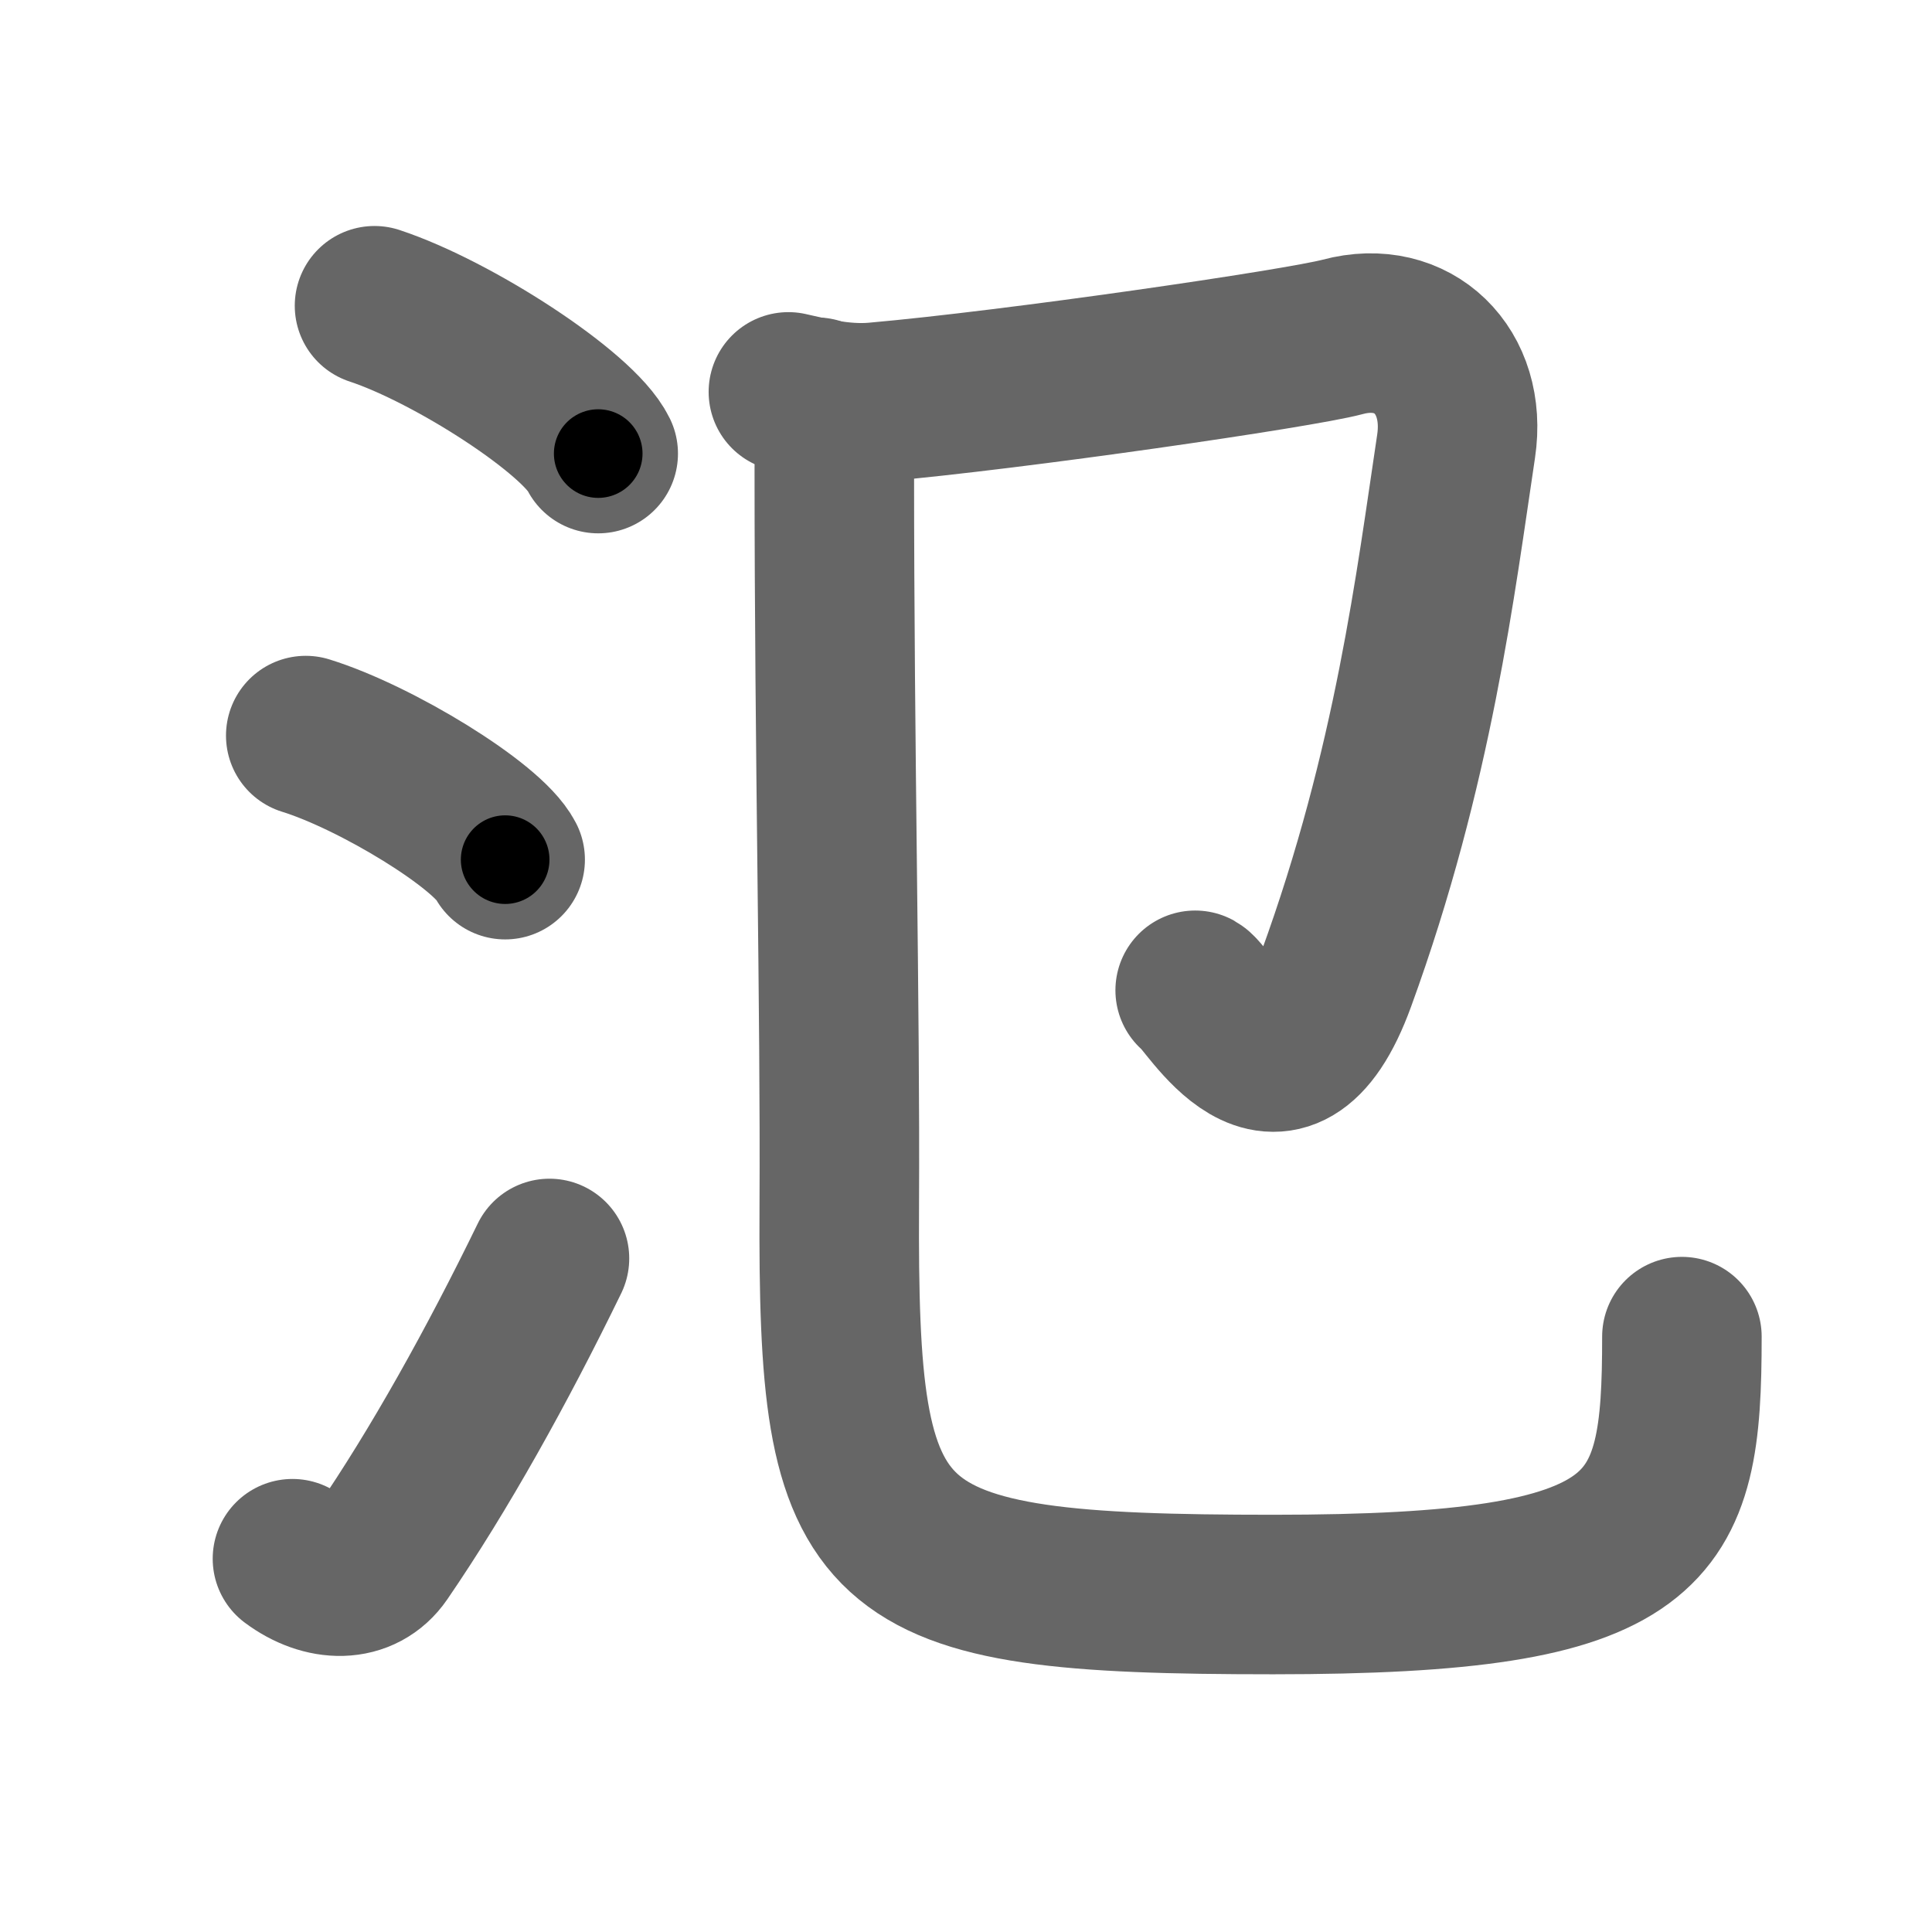 <svg xmlns="http://www.w3.org/2000/svg" width="109" height="109" viewBox="0 0 109 109" id="6c3e"><g fill="none" stroke="#666" stroke-width="9" stroke-linecap="round" stroke-linejoin="round"><g><g><path d="M21.13,17.25c4.45,1.47,11.5,6.05,12.62,8.34" /><path d="M17.25,41.5c3.97,1.23,10.26,5.08,11.25,7" /><path d="M16.5,87.94c1.78,1.33,3.91,1.38,5.03-0.26C24.79,82.92,28.04,77.08,31,71" /></g><g><path d="M44.48,22.11c0.99,0.21,2.92,0.76,4.93,0.58c7.84-0.69,23.9-3.03,26.33-3.68c3.98-1.07,7.05,1.92,6.41,6.17c-1.14,7.57-2.39,18.07-6.77,30.08c-3.14,8.62-7.21,1.02-7.95,0.61" /><path d="M46.07,22.41c1.18,1.09,1,2.59,1,4c0,16.34,0.34,30.29,0.28,41.61C47.25,88,49,89.96,71.83,89.96c21.67,0,23.06-3.46,23.06-14.55" /></g></g></g><g fill="none" stroke="#000" stroke-width="5" stroke-linecap="round" stroke-linejoin="round"><g><g><path d="M21.13,17.25c4.45,1.47,11.5,6.05,12.62,8.34" stroke-dasharray="15.322" stroke-dashoffset="15.322"><animate attributeName="stroke-dashoffset" values="15.322;15.322;0" dur="0.153s" fill="freeze" begin="0s;6c3e.click" /></path><path d="M17.25,41.5c3.97,1.23,10.26,5.08,11.25,7" stroke-dasharray="13.415" stroke-dashoffset="13.415"><animate attributeName="stroke-dashoffset" values="13.415" fill="freeze" begin="6c3e.click" /><animate attributeName="stroke-dashoffset" values="13.415;13.415;0" keyTimes="0;0.533;1" dur="0.287s" fill="freeze" begin="0s;6c3e.click" /></path><path d="M16.5,87.94c1.78,1.33,3.91,1.38,5.03-0.26C24.79,82.92,28.04,77.08,31,71" stroke-dasharray="24.876" stroke-dashoffset="24.876"><animate attributeName="stroke-dashoffset" values="24.876" fill="freeze" begin="6c3e.click" /><animate attributeName="stroke-dashoffset" values="24.876;24.876;0" keyTimes="0;0.535;1" dur="0.536s" fill="freeze" begin="0s;6c3e.click" /></path></g><g><path d="M44.48,22.11c0.99,0.21,2.92,0.76,4.93,0.58c7.84-0.69,23.9-3.03,26.33-3.68c3.98-1.07,7.05,1.92,6.41,6.17c-1.14,7.57-2.39,18.07-6.77,30.08c-3.14,8.62-7.21,1.02-7.95,0.61" stroke-dasharray="84.792" stroke-dashoffset="84.792"><animate attributeName="stroke-dashoffset" values="84.792" fill="freeze" begin="6c3e.click" /><animate attributeName="stroke-dashoffset" values="84.792;84.792;0" keyTimes="0;0.457;1" dur="1.174s" fill="freeze" begin="0s;6c3e.click" /></path><path d="M46.07,22.41c1.18,1.09,1,2.59,1,4c0,16.34,0.34,30.29,0.28,41.61C47.25,88,49,89.96,71.83,89.96c21.67,0,23.06-3.46,23.06-14.55" stroke-dasharray="119.286" stroke-dashoffset="119.286"><animate attributeName="stroke-dashoffset" values="119.286" fill="freeze" begin="6c3e.click" /><animate attributeName="stroke-dashoffset" values="119.286;119.286;0" keyTimes="0;0.567;1" dur="2.071s" fill="freeze" begin="0s;6c3e.click" /></path></g></g></g></svg>
